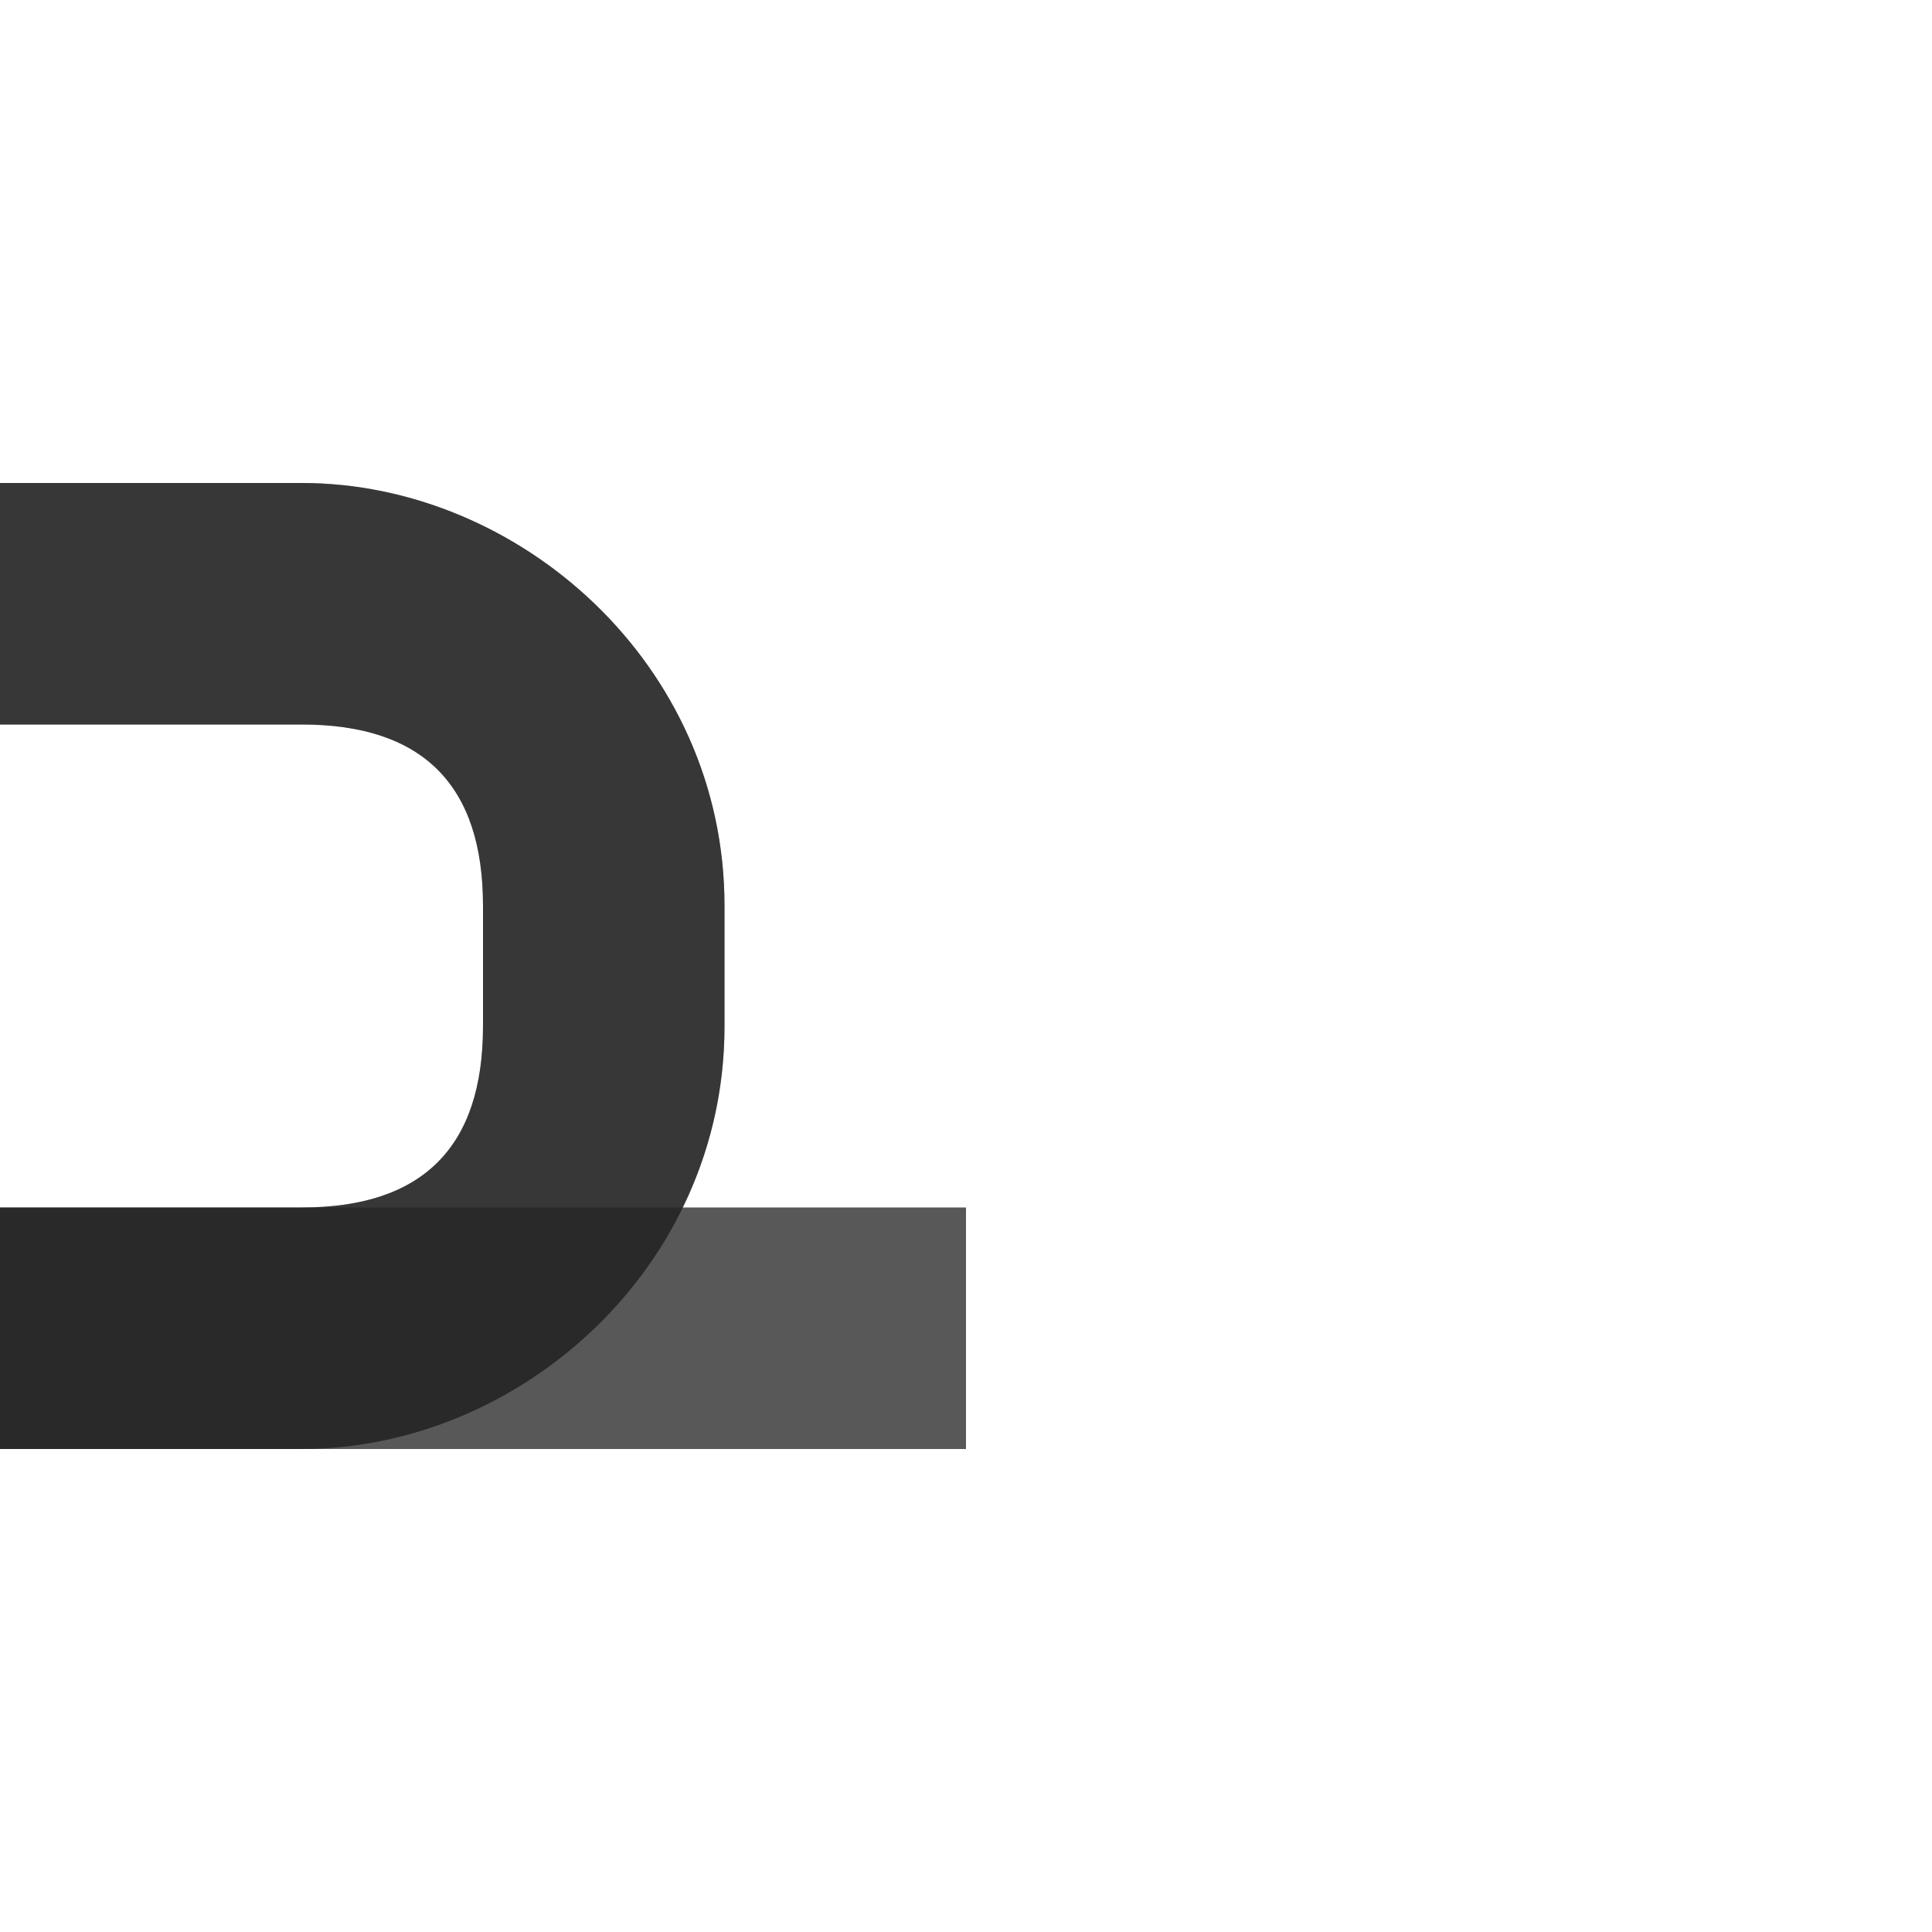 <?xml version="1.0" encoding="UTF-8" standalone="no"?>
<!-- Created with Inkscape (http://www.inkscape.org/) -->

<svg
   width="800"
   height="800"
   viewBox="0 0 800 800"
   version="1.1"
   id="svg1"
   inkscape:version="1.2.2 (732a01da63, 2022-12-09)"
   sodipodi:docname="1489_bet.svg"
   xml:space="preserve"
   xmlns:inkscape="http://www.inkscape.org/namespaces/inkscape"
   xmlns:sodipodi="http://sodipodi.sourceforge.net/DTD/sodipodi-0.dtd"
   xmlns="http://www.w3.org/2000/svg"
   xmlns:svg="http://www.w3.org/2000/svg"><sodipodi:namedview
     id="namedview1"
     pagecolor="#ffffff"
     bordercolor="#000000"
     borderopacity="0.25"
     inkscape:showpageshadow="2"
     inkscape:pageopacity="0.0"
     inkscape:pagecheckerboard="0"
     inkscape:deskcolor="#d1d1d1"
     inkscape:document-units="px"
     showgrid="true"
     inkscape:zoom="1.602893"
     inkscape:cx="-108.86566"
     inkscape:cy="289.47659"
     inkscape:window-width="3840"
     inkscape:window-height="2066"
     inkscape:window-x="5749"
     inkscape:window-y="-11"
     inkscape:window-maximized="1"
     inkscape:current-layer="layer1"
     showguides="false"><inkscape:grid
       id="grid1"
       units="px"
       originx="0"
       originy="0"
       spacingx="25"
       spacingy="25"
       empcolor="#0099e5"
       empopacity="0.302"
       color="#0099e5"
       opacity="0.149"
       empspacing="4"
       dotted="false"
       gridanglex="30"
       gridanglez="30"
       visible="true" /></sodipodi:namedview><defs
     id="defs1" /><g
     inkscape:label="Layer 1"
     inkscape:groupmode="layer"
     id="layer1"><path
       id="path1305"
       style="fill:#000000;fill-opacity:0.538;stroke:none;stroke-width:1px;stroke-linecap:butt;stroke-linejoin:miter;stroke-opacity:1"
       d="m 0,200 v 100 h 125 c 50,0 75,25 75,75 v 50 c 0,50 -25,75 -75,75 H 0 v 100 h 125 c 89.973,0 175,-75 175,-175 V 375 C 300,275 214.973,200 125,200 Z" /><rect
       style="opacity:0.469;fill:#000000;fill-opacity:0.538;fill-rule:evenodd;stroke-width:2;stroke-linejoin:round;stroke-miterlimit:2.5;paint-order:stroke fill markers;stop-color:#000000"
       id="rect7837"
       width="400"
       height="100"
       x="0"
       y="500" /><path
       id="path1305-8"
       style="fill:#000000;fill-opacity:0.538;stroke:none;stroke-width:1px;stroke-linecap:butt;stroke-linejoin:miter;stroke-opacity:1"
       d="m 0,200 v 100 h 125 c 50,0 75,25 75,75 v 50 c 0,50 -25,75 -75,75 H 0 V 600 H 125 400 V 500 H 282.711 C 293.674,477.511 300,452.191 300,425 V 375 C 300,275 214.973,200 125,200 Z" /></g></svg>
